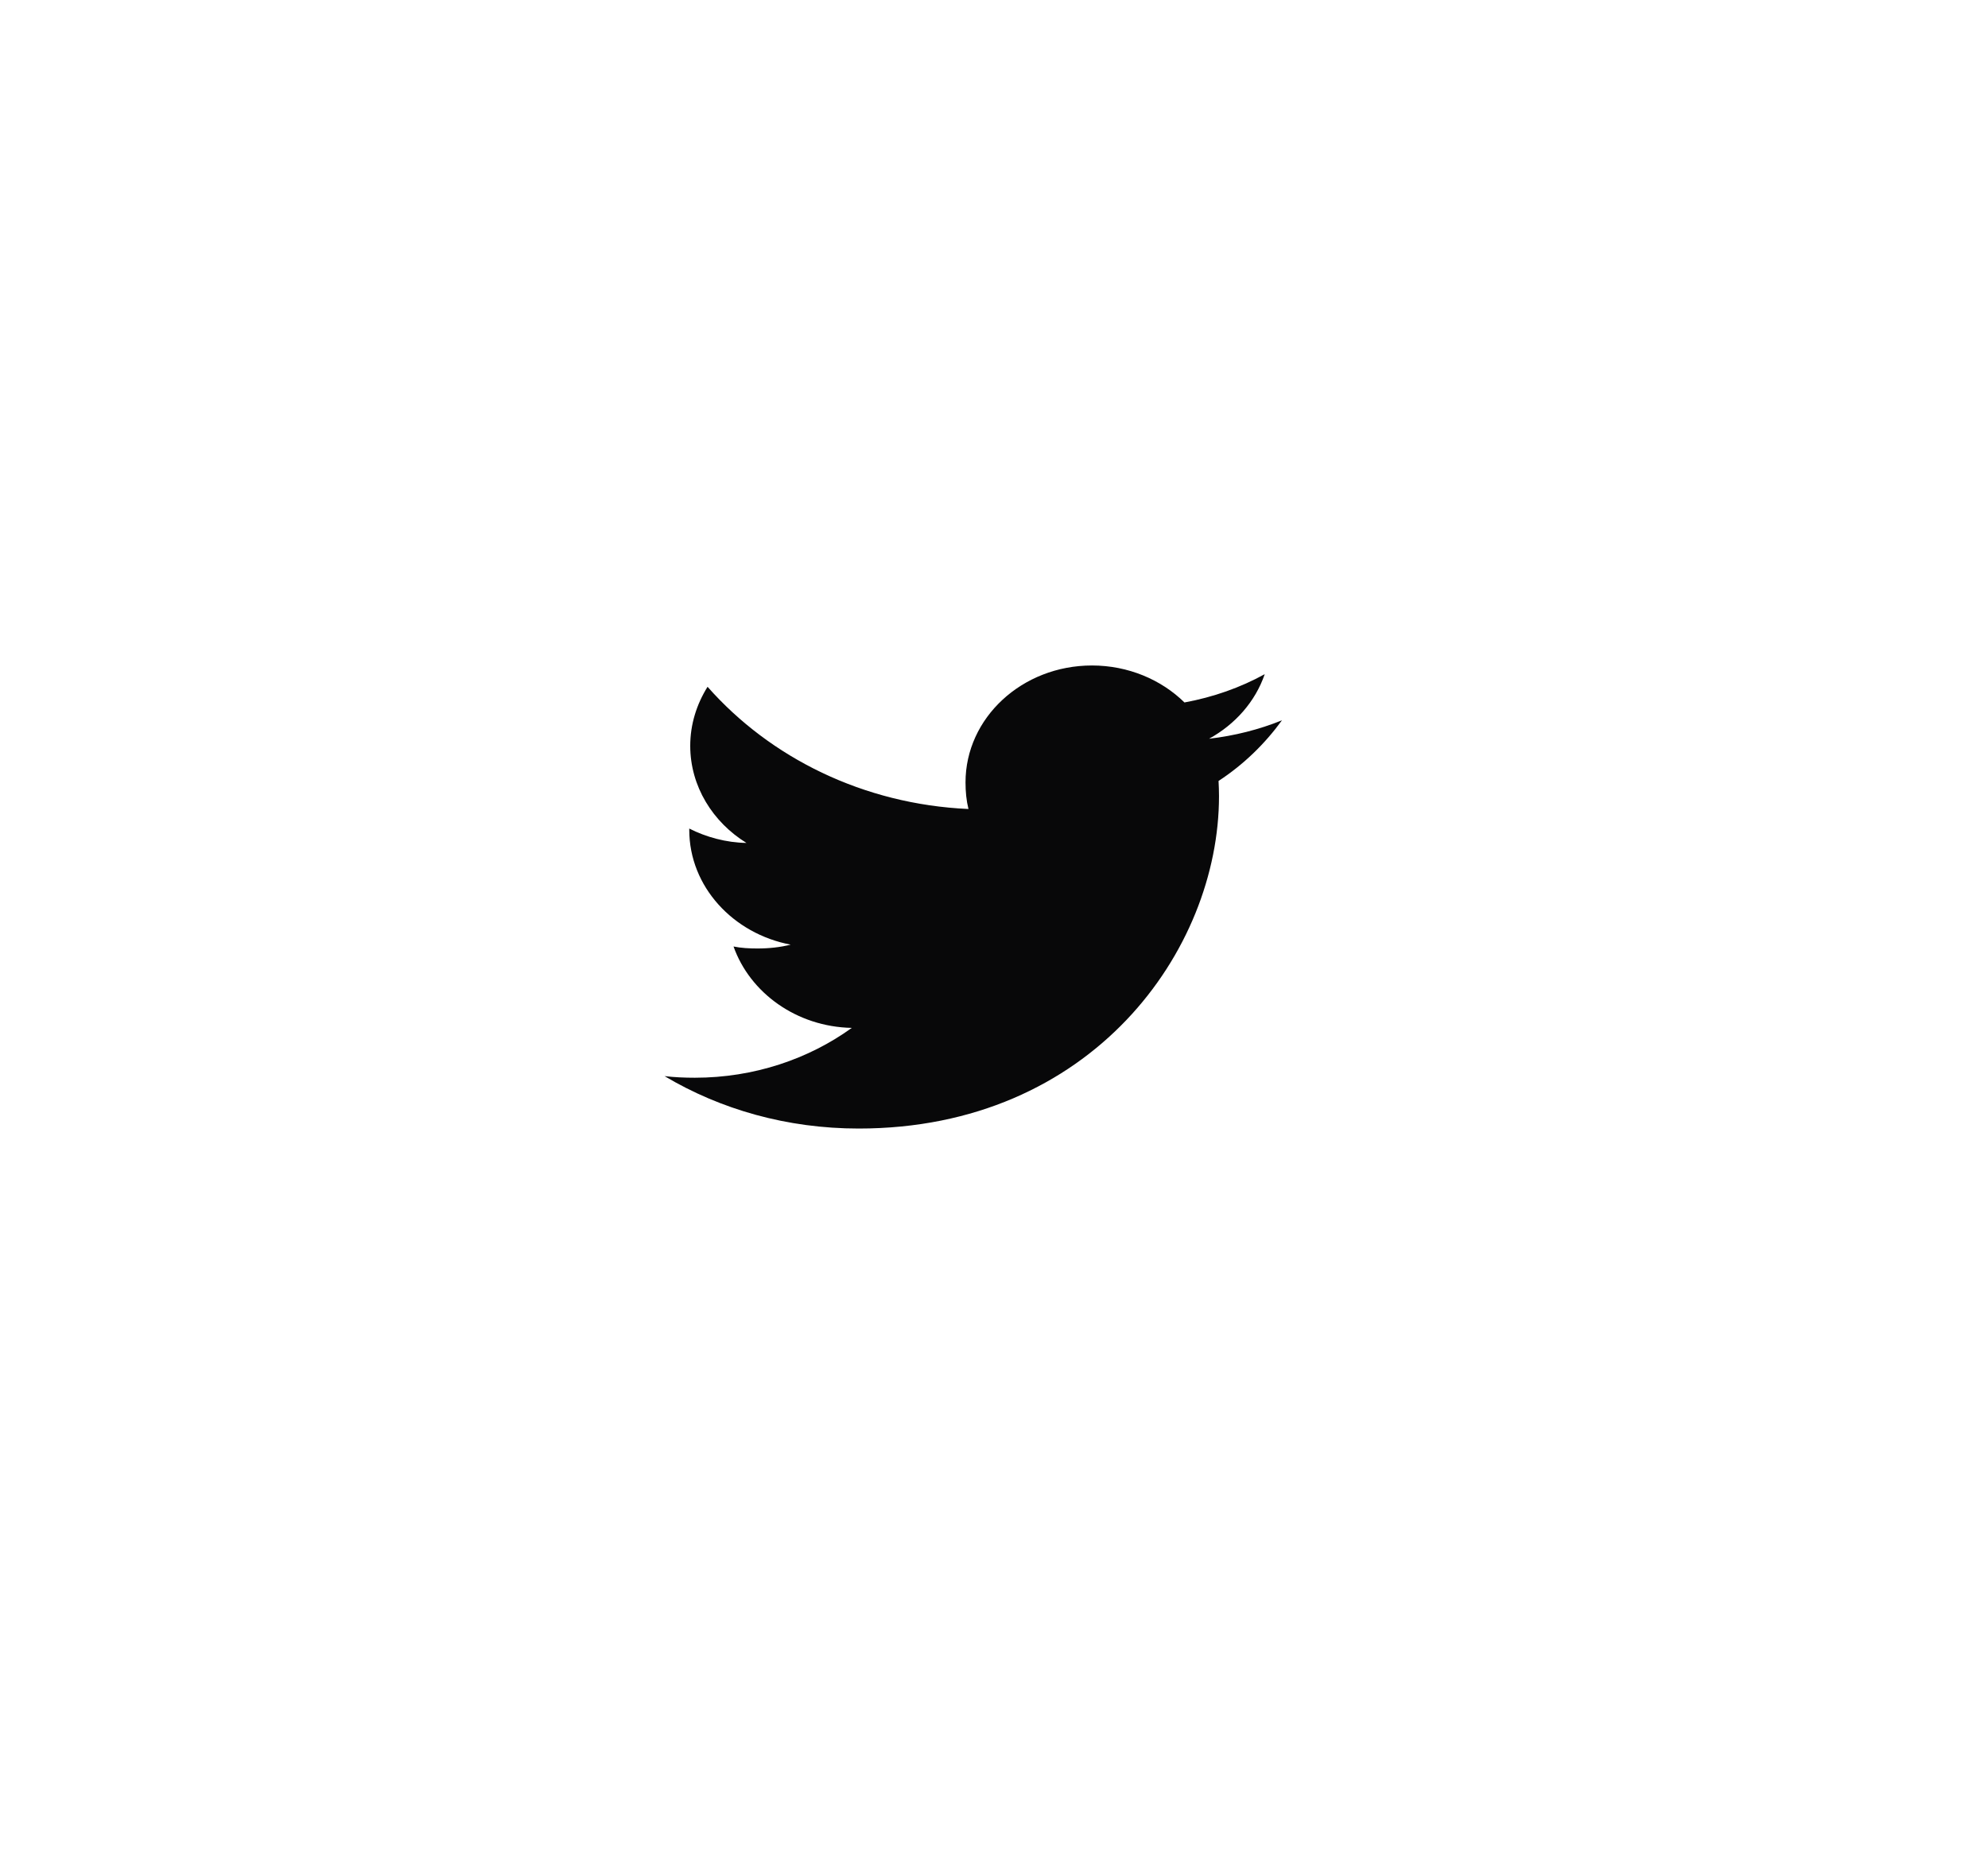 <svg width="104" height="98" viewBox="0 0 104 98" fill="none" xmlns="http://www.w3.org/2000/svg">
<g filter="url(#filter0_d_2_13)">
<path fill-rule="evenodd" clip-rule="evenodd" d="M51.925 85.15C74.781 85.15 93.308 68.042 93.308 46.939C93.308 25.835 74.781 8.728 51.925 8.728C29.07 8.728 10.542 25.835 10.542 46.939C10.542 68.042 29.07 85.15 51.925 85.15Z" fill="white"/>
</g>
<path d="M67.065 37.692C65.864 38.178 64.584 38.501 63.25 38.657C64.623 37.901 65.671 36.711 66.163 35.278C64.883 35.983 63.47 36.48 61.964 36.758C60.749 35.563 59.017 34.823 57.127 34.823C53.462 34.823 50.51 37.571 50.51 40.939C50.51 41.423 50.554 41.889 50.664 42.333C45.159 42.085 40.288 39.649 37.015 35.938C36.444 36.853 36.109 37.901 36.109 39.028C36.109 41.146 37.29 43.023 39.05 44.109C37.986 44.091 36.943 43.806 36.058 43.356C36.058 43.375 36.058 43.399 36.058 43.423C36.058 46.395 38.354 48.862 41.363 49.431C40.825 49.567 40.237 49.632 39.627 49.632C39.203 49.632 38.776 49.61 38.374 49.528C39.232 51.949 41.666 53.729 44.561 53.787C42.308 55.414 39.448 56.395 36.351 56.395C35.808 56.395 35.287 56.372 34.766 56.311C37.7 58.057 41.176 59.054 44.924 59.054C57.109 59.054 63.771 49.735 63.771 41.657C63.771 41.386 63.761 41.125 63.747 40.866C65.061 40.005 66.165 38.929 67.065 37.692Z" fill="#080809"/>
<defs>
<filter id="filter0_d_2_13" x="0.542" y="0.728" width="102.766" height="96.422" filterUnits="userSpaceOnUse" color-interpolation-filters="sRGB">
<feFlood flood-opacity="0" result="BackgroundImageFix"/>
<feColorMatrix in="SourceAlpha" type="matrix" values="0 0 0 0 0 0 0 0 0 0 0 0 0 0 0 0 0 0 127 0" result="hardAlpha"/>
<feOffset dy="2"/>
<feGaussianBlur stdDeviation="5"/>
<feColorMatrix type="matrix" values="0 0 0 0 0 0 0 0 0 0 0 0 0 0 0 0 0 0 0.1 0"/>
<feBlend mode="normal" in2="BackgroundImageFix" result="effect1_dropShadow_2_13"/>
<feBlend mode="normal" in="SourceGraphic" in2="effect1_dropShadow_2_13" result="shape"/>
</filter>
</defs>
</svg>
